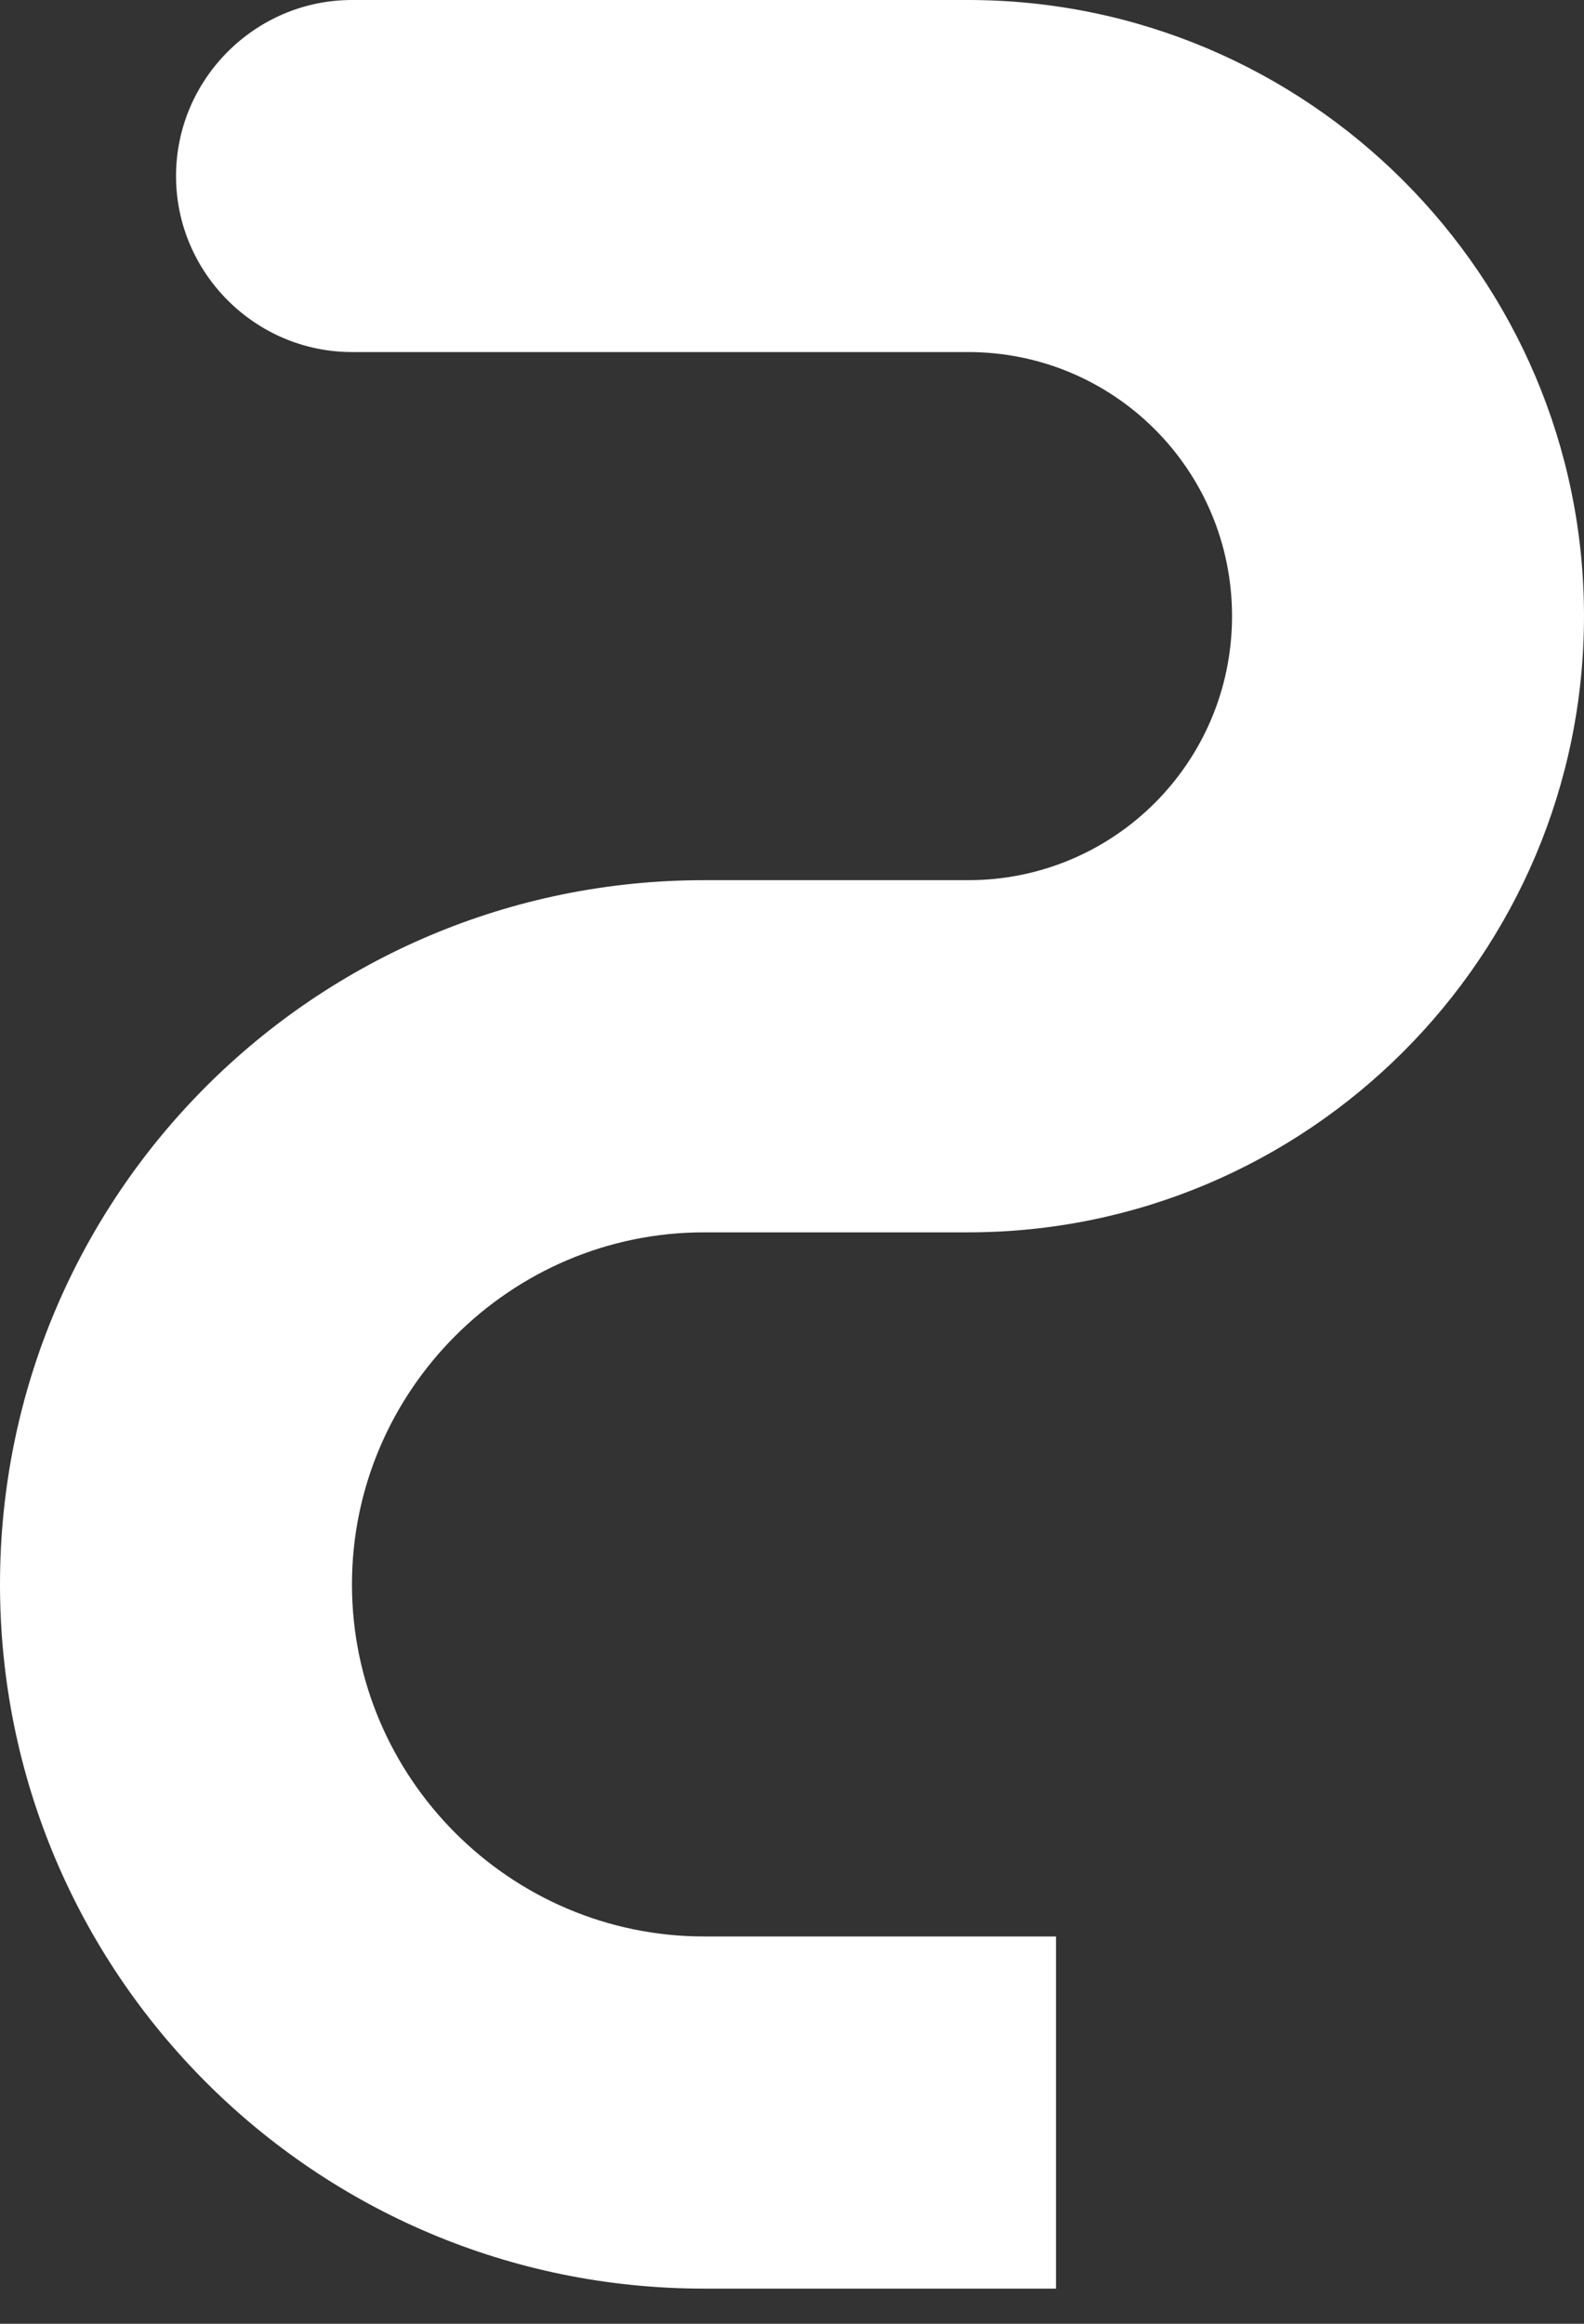 <svg preserveAspectRatio="none" width="100%" height="100%" overflow="visible" style="display: block;" viewBox="0 0 15 22" fill="none" xmlns="http://www.w3.org/2000/svg">
<rect x="0" y="0" width="15" height="22" fill="#333333" stroke="none"/>
<path id="Vector" d="M3.333 15C3.333 13.167 4.833 11.667 6.667 11.667H9.167C12.383 11.667 15 9.05 15 5.833C15 2.617 12.383 0 9.167 0H3.333C2.417 0 1.667 0.75 1.667 1.667C1.667 2.583 2.417 3.333 3.333 3.333H9.167C10.55 3.333 11.667 4.45 11.667 5.833C11.667 7.217 10.55 8.333 9.167 8.333H6.667C2.983 8.333 0 11.317 0 15C0 18.683 2.983 21.667 6.667 21.667H10V18.333H6.667C4.833 18.333 3.333 16.833 3.333 15Z" fill="white"/>
</svg>
